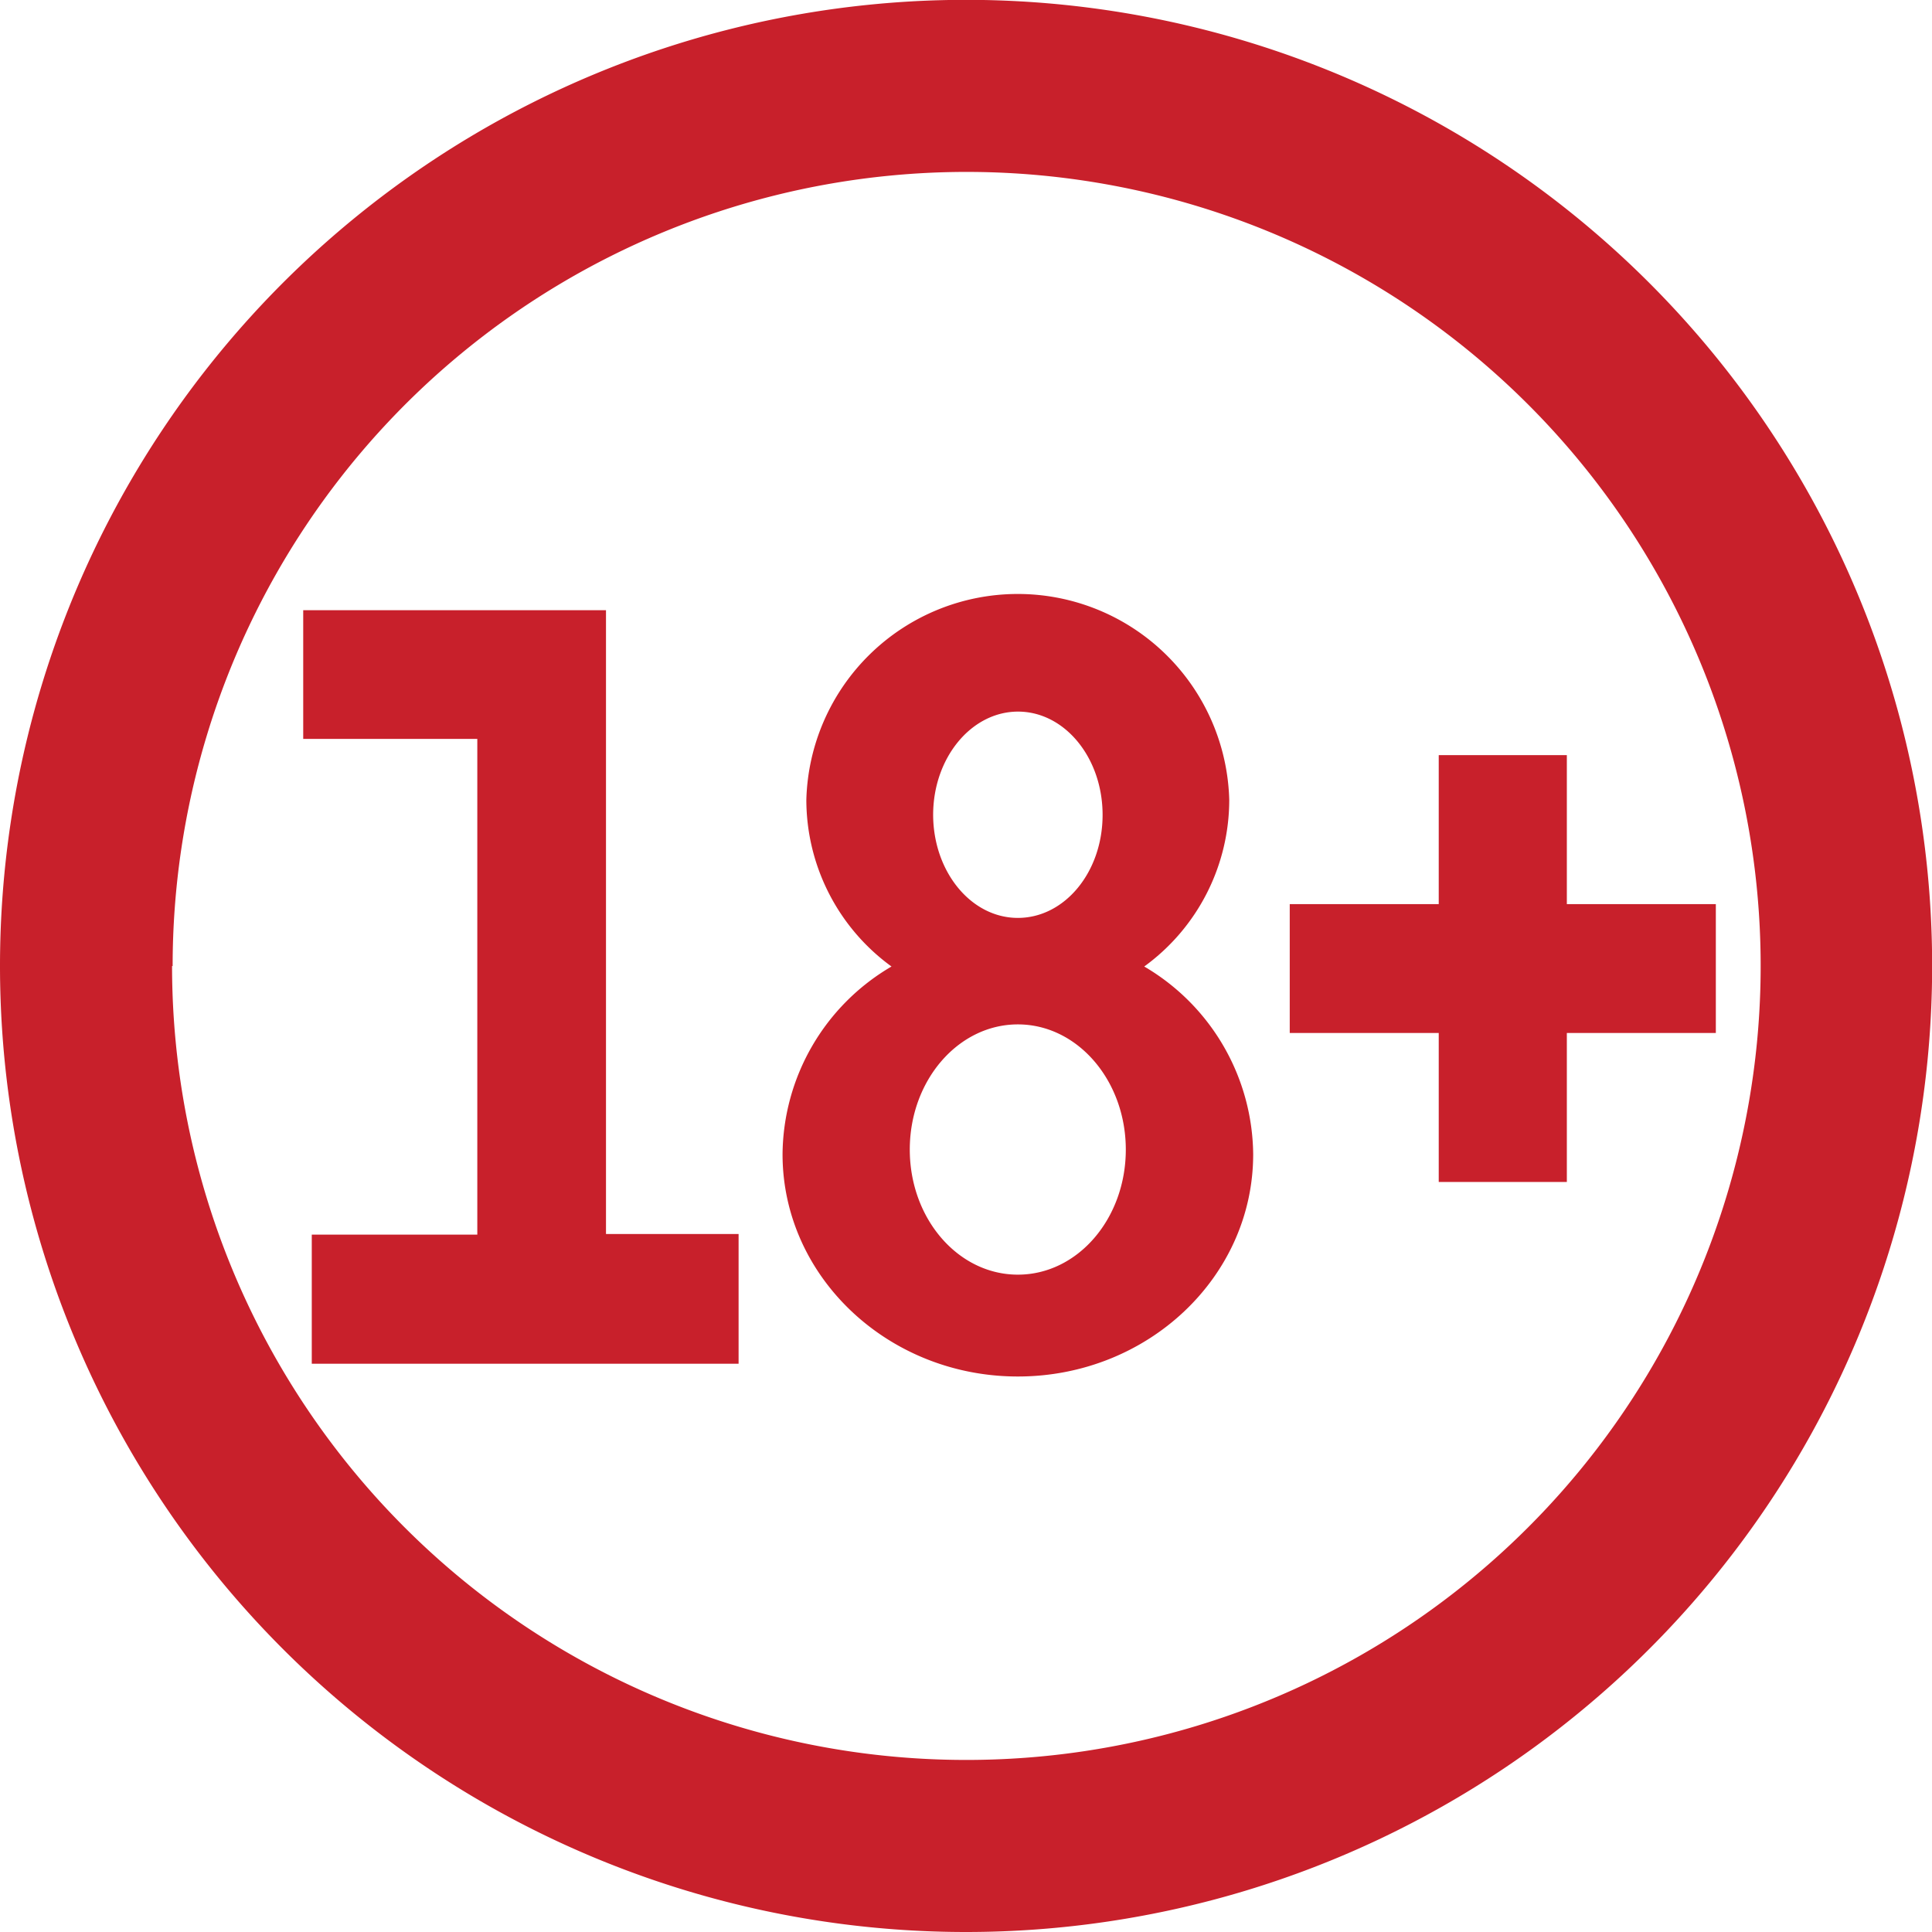 <svg xmlns="http://www.w3.org/2000/svg" viewBox="0 0 133.17 133.17"><defs><style>.cls-1{fill-rule:evenodd;}</style></defs>
<g id="Layer_2" data-name="Layer 2"><g id="Layer_1-2" data-name="Layer 1">
<path class="cls-1" fill="#C8202B" d="M55.58,55.14a14.58,14.58,0,0,1,29.15,0,14.21,14.21,0,0,1-5.86,11.48,15.16,15.16,0,0,1,7.51,12.94c0,8.46-7.27,15.32-16.22,15.32S53.94,88,53.94,79.56a15.13,15.13,0,0,1,7.51-12.94A14.22,14.22,0,0,1,55.58,55.14Zm8.74,1c0,3.94,2.61,7.13,5.84,7.13S76,60.11,76,56.17s-2.61-7.12-5.83-7.12S64.32,52.24,64.32,56.17ZM62.71,79.24c0,4.76,3.33,8.62,7.45,8.62S77.6,84,77.6,79.24s-3.33-8.63-7.44-8.63S62.71,74.47,62.71,79.24ZM20.9,50.93V42.06H41.77v43h9.14V94H21.49V85.1H32.9V50.93Zm-9,15.66a54.73,54.73,0,1,1,54.73,54.72A54.73,54.73,0,0,1,11.86,66.59ZM0,66.59a66.59,66.59,0,1,1,66.59,66.58A66.59,66.59,0,0,1,0,66.59ZM99.17,52.05H108V62.32h10.27V71.2H108V81.47H99.17V71.2H88.9V62.32H99.17Z"/></g></g></svg>